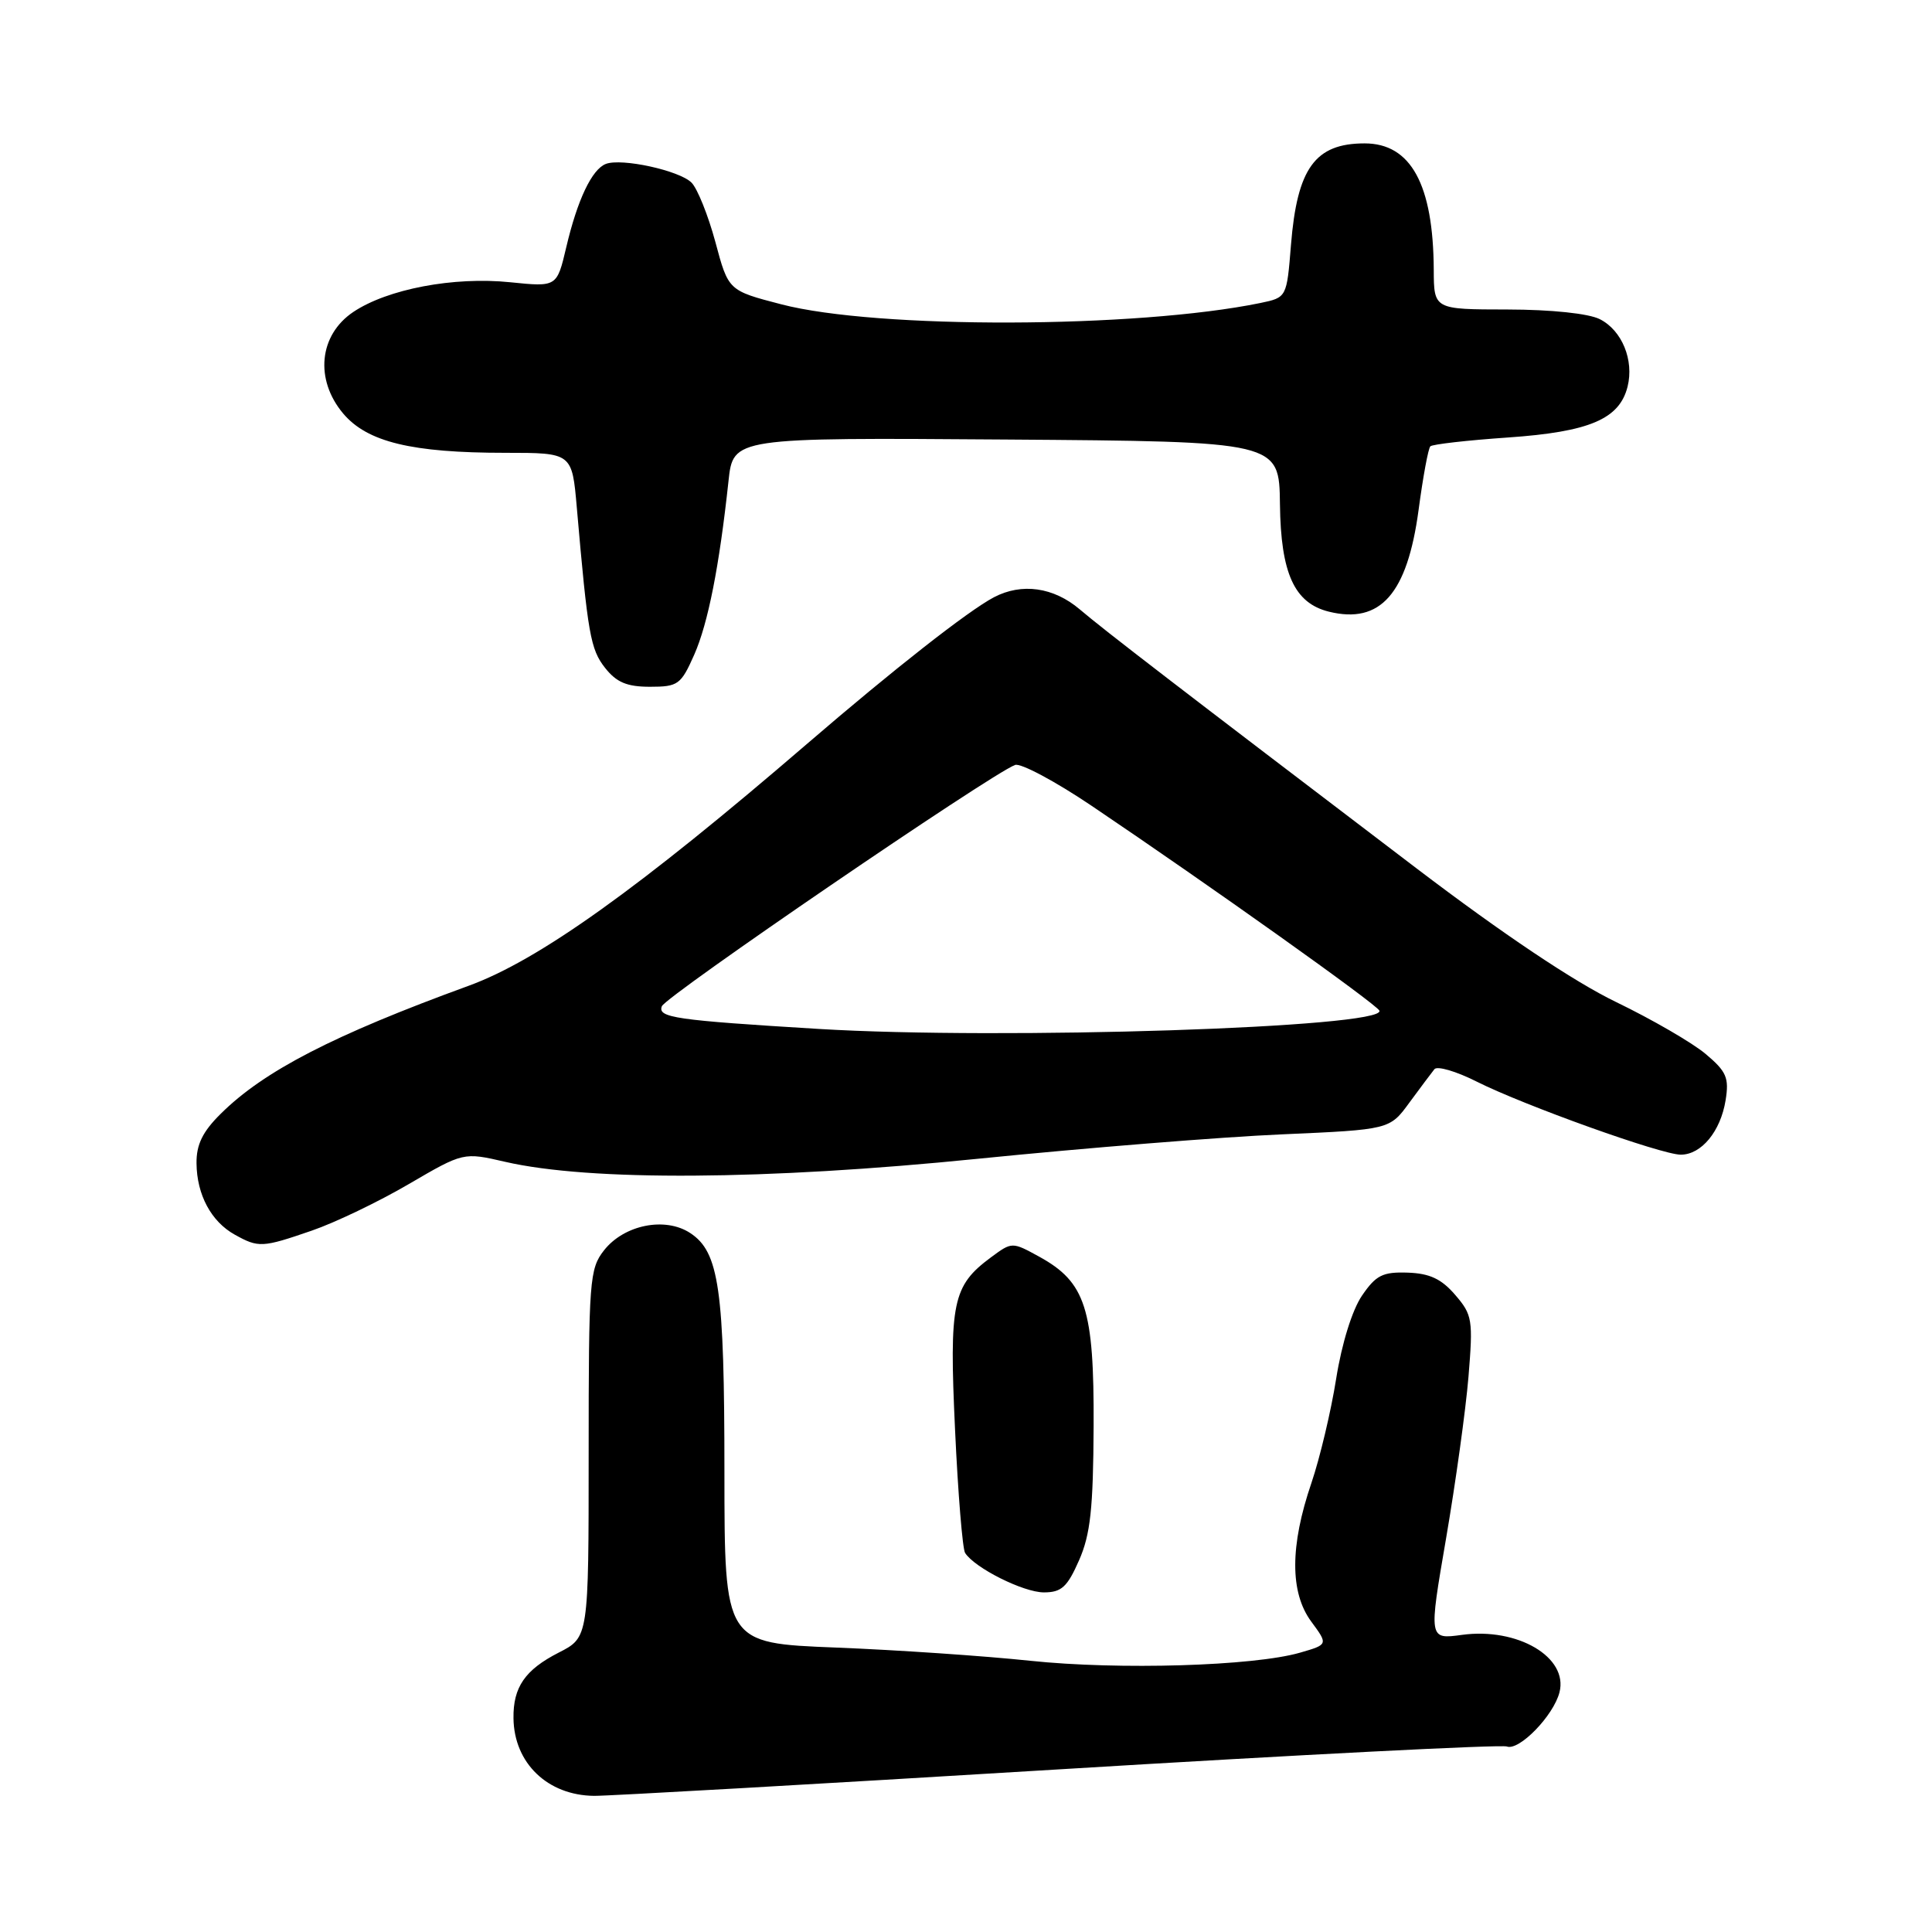 <?xml version="1.0" encoding="UTF-8" standalone="no"?>
<!DOCTYPE svg PUBLIC "-//W3C//DTD SVG 1.1//EN" "http://www.w3.org/Graphics/SVG/1.1/DTD/svg11.dtd" >
<svg xmlns="http://www.w3.org/2000/svg" xmlns:xlink="http://www.w3.org/1999/xlink" version="1.1" viewBox="0 0 256 256">
 <g >
 <path fill="currentColor"
d=" M 140.15 234.46 C 172.15 232.51 198.93 231.14 199.66 231.42 C 201.28 232.04 205.85 227.34 206.64 224.24 C 207.83 219.59 201.08 215.62 193.71 216.63 C 189.31 217.23 189.31 217.23 191.61 203.86 C 192.87 196.51 194.21 186.88 194.58 182.45 C 195.20 174.88 195.10 174.22 192.82 171.58 C 191.00 169.46 189.44 168.73 186.52 168.63 C 183.21 168.52 182.32 168.97 180.47 171.68 C 179.18 173.57 177.79 178.02 177.05 182.68 C 176.37 186.98 174.89 193.20 173.77 196.50 C 170.92 204.84 170.91 211.03 173.75 214.87 C 175.99 217.91 175.99 217.91 172.25 218.99 C 166.11 220.76 148.27 221.30 136.50 220.06 C 130.45 219.42 118.86 218.63 110.75 218.31 C 96.00 217.73 96.00 217.73 95.99 195.11 C 95.99 170.80 95.29 165.89 91.45 163.38 C 88.13 161.20 82.70 162.29 80.04 165.67 C 78.11 168.13 78.00 169.61 78.00 192.61 C 78.00 216.96 78.00 216.96 74.03 218.98 C 69.57 221.26 67.98 223.56 68.04 227.68 C 68.11 233.62 72.56 237.90 78.73 237.96 C 80.51 237.98 108.15 236.41 140.15 234.46 Z  M 142.98 206.75 C 144.49 203.32 144.86 199.90 144.91 188.96 C 144.98 173.40 143.85 169.90 137.71 166.52 C 134.10 164.54 134.10 164.54 131.30 166.61 C 126.22 170.37 125.76 172.57 126.55 189.46 C 126.94 197.90 127.54 205.24 127.88 205.77 C 129.15 207.76 135.59 210.99 138.31 211.00 C 140.65 211.00 141.42 210.30 142.98 206.75 Z  M 41.30 163.07 C 44.39 162.01 50.18 159.23 54.16 156.90 C 61.41 152.67 61.41 152.67 66.95 153.95 C 78.17 156.53 101.46 156.38 129.50 153.55 C 143.80 152.11 161.94 150.65 169.82 150.31 C 184.14 149.68 184.14 149.68 186.76 146.09 C 188.21 144.12 189.70 142.13 190.07 141.67 C 190.45 141.22 192.95 141.95 195.63 143.30 C 201.93 146.47 220.15 153.00 222.71 153.00 C 225.44 153.00 227.98 149.92 228.65 145.80 C 229.13 142.81 228.78 141.99 226.00 139.65 C 224.24 138.17 218.91 135.08 214.15 132.78 C 208.58 130.09 199.15 123.77 187.68 115.05 C 155.96 90.92 146.37 83.55 143.08 80.75 C 139.61 77.80 135.38 77.20 131.68 79.15 C 128.25 80.97 118.43 88.67 107.00 98.51 C 84.68 117.73 71.38 127.24 62.10 130.62 C 44.19 137.15 34.96 141.91 29.25 147.58 C 26.84 149.96 26.01 151.67 26.04 154.15 C 26.08 158.32 27.99 161.87 31.11 163.60 C 34.26 165.35 34.74 165.33 41.30 163.07 Z  M 91.99 86.75 C 93.83 82.57 95.31 75.06 96.53 63.74 C 97.15 57.98 97.15 57.98 133.32 58.24 C 169.50 58.50 169.50 58.50 169.60 66.81 C 169.71 75.98 171.51 79.92 176.09 81.05 C 182.92 82.73 186.47 78.69 187.97 67.57 C 188.55 63.21 189.25 59.41 189.53 59.14 C 189.80 58.87 194.43 58.34 199.83 57.97 C 210.62 57.22 214.58 55.53 215.66 51.24 C 216.54 47.72 214.92 43.77 211.98 42.29 C 210.50 41.54 205.56 41.02 199.75 41.01 C 190.00 41.00 190.00 41.00 189.98 35.75 C 189.92 24.44 186.95 19.00 180.82 19.00 C 174.26 19.00 171.88 22.28 171.06 32.46 C 170.50 39.42 170.50 39.42 167.00 40.15 C 150.58 43.52 116.15 43.62 103.51 40.32 C 96.51 38.50 96.51 38.50 94.79 32.06 C 93.83 28.52 92.41 24.98 91.63 24.20 C 90.02 22.59 82.37 20.92 80.28 21.72 C 78.43 22.43 76.51 26.47 75.03 32.77 C 73.79 38.03 73.79 38.03 67.61 37.40 C 60.12 36.63 51.34 38.30 46.81 41.34 C 42.27 44.39 41.68 50.28 45.47 54.79 C 48.66 58.57 54.55 60.00 66.95 60.00 C 75.80 60.00 75.80 60.00 76.43 67.25 C 77.89 84.06 78.24 86.03 80.17 88.49 C 81.69 90.42 83.07 91.00 86.13 91.00 C 89.85 91.00 90.23 90.72 91.99 86.75 Z  M 108.50 136.34 C 89.44 135.18 87.12 134.84 87.70 133.33 C 88.22 131.99 131.19 102.63 134.50 101.36 C 135.24 101.08 139.82 103.52 144.67 106.79 C 160.22 117.27 182.49 133.12 182.78 133.92 C 183.60 136.16 132.82 137.81 108.50 136.34 Z "/>
</g>
</svg>